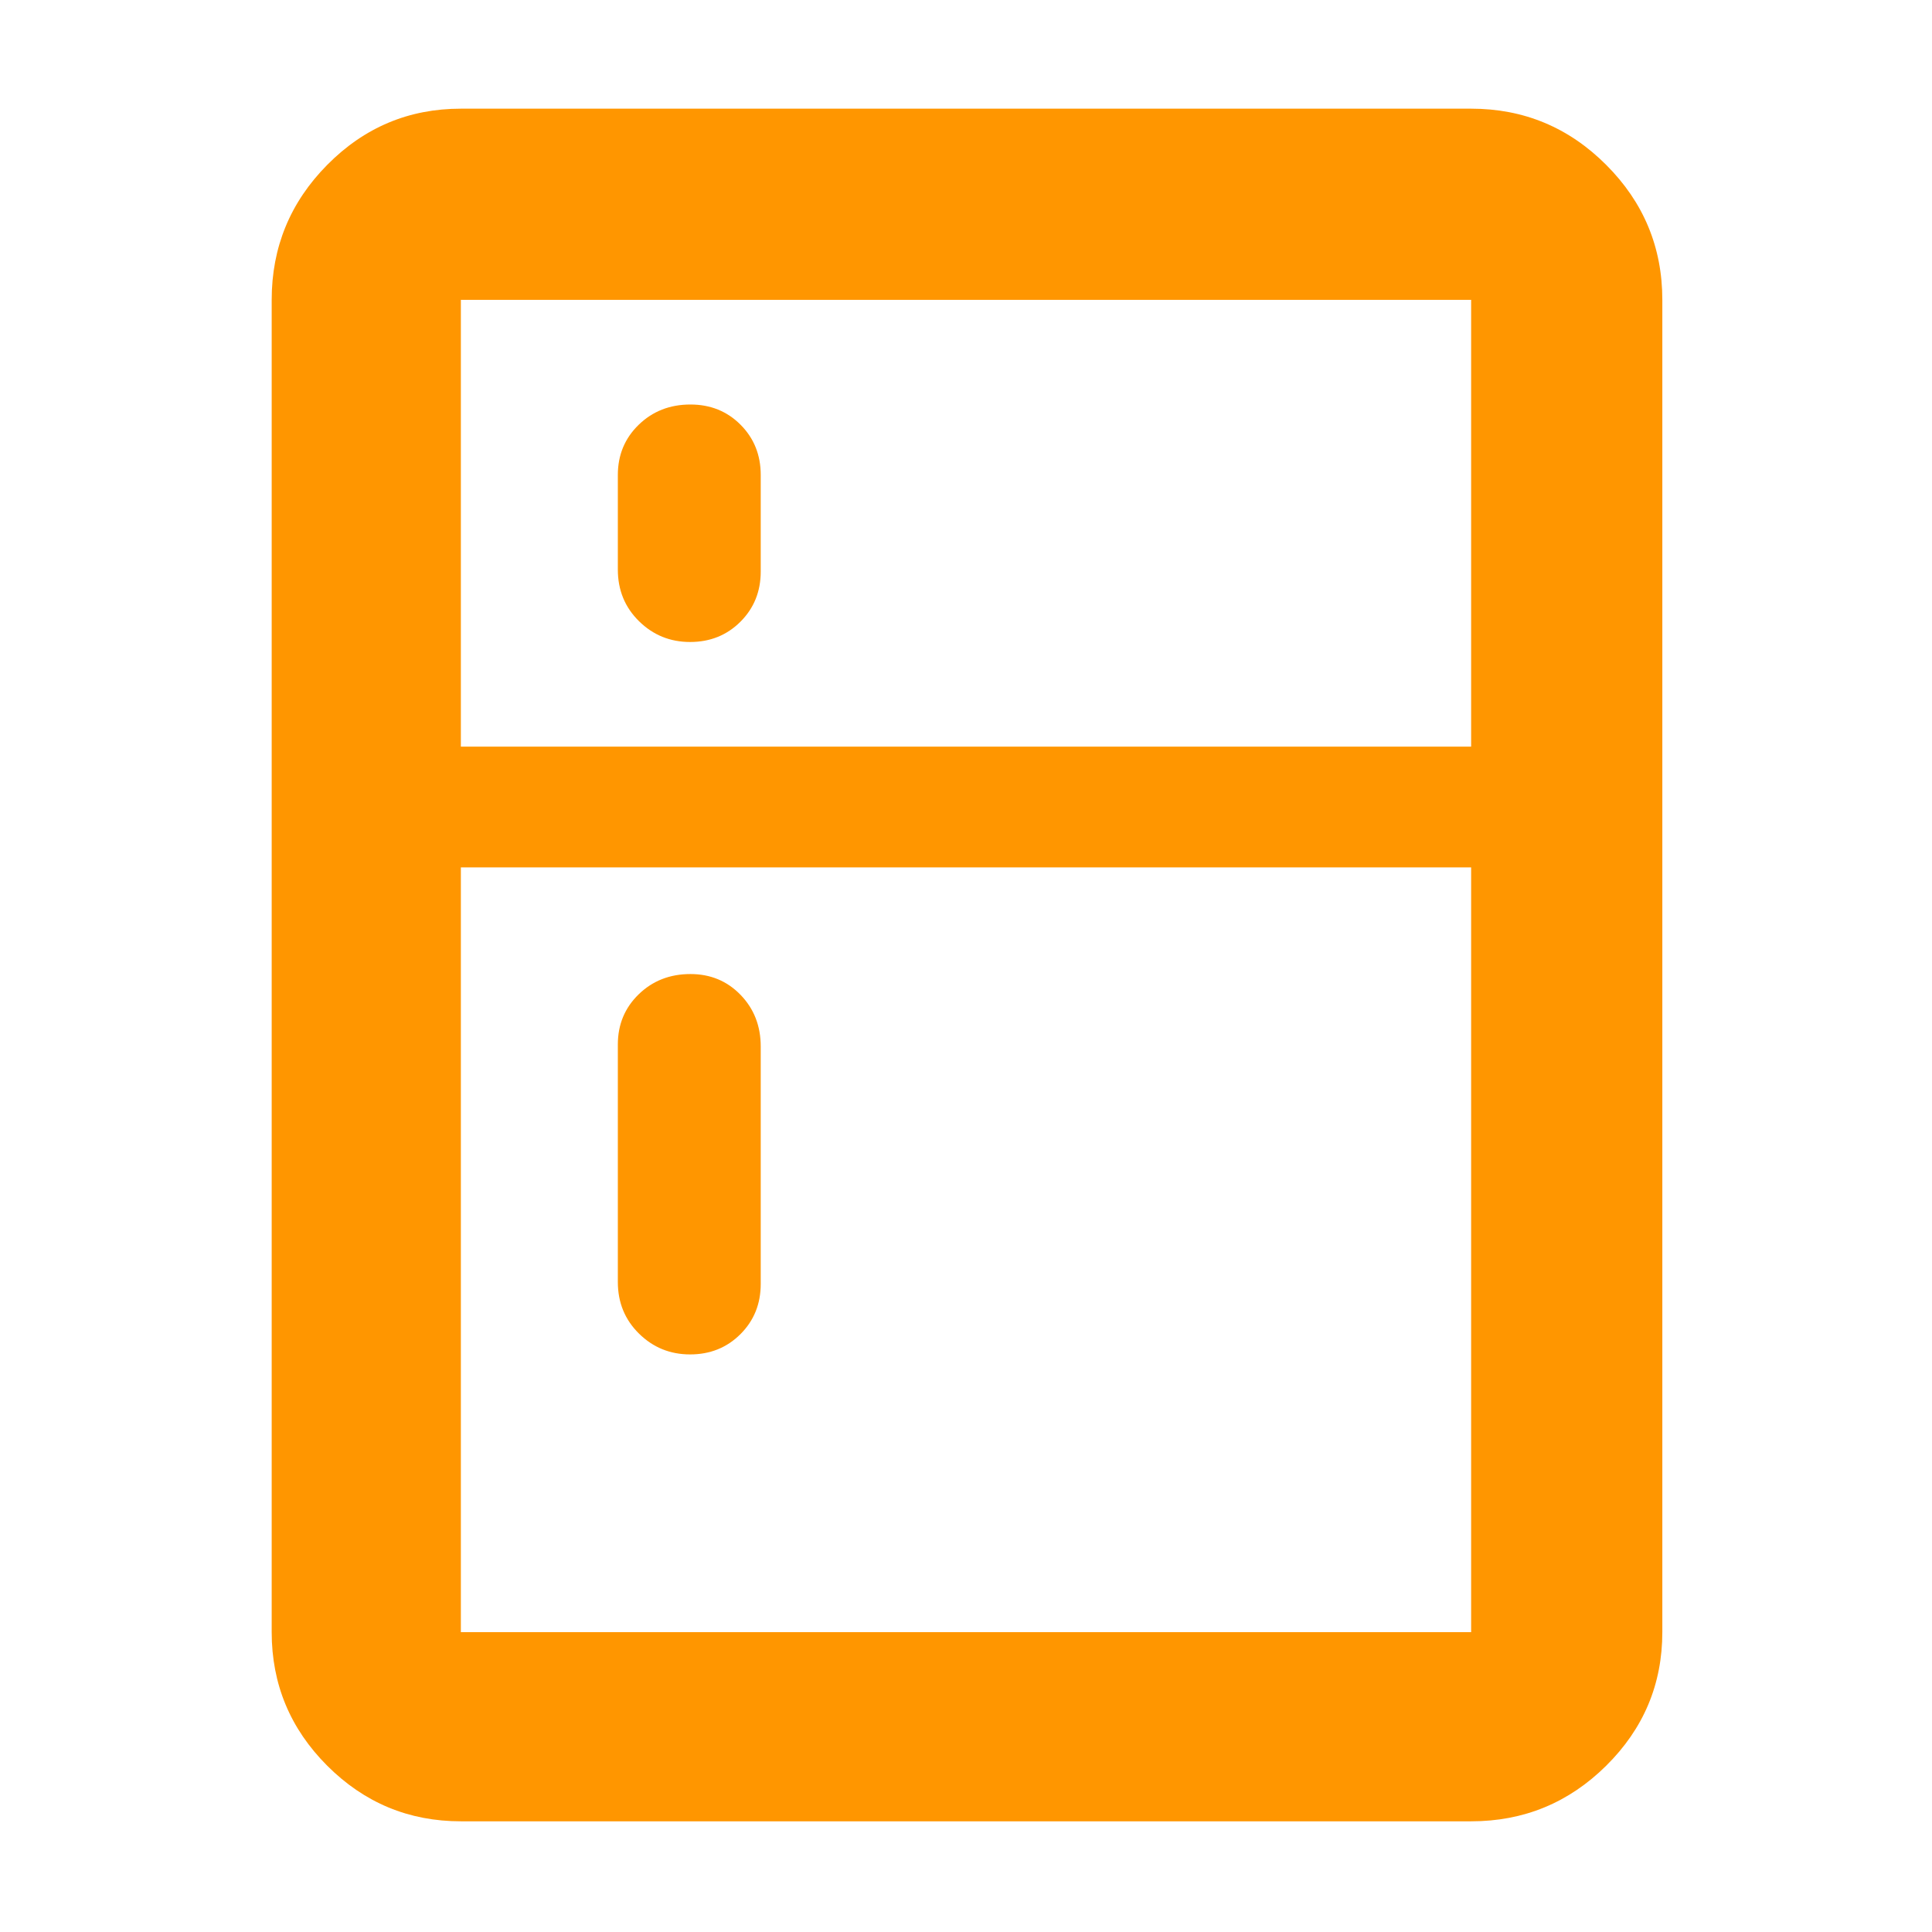 <svg xmlns="http://www.w3.org/2000/svg" height="48" viewBox="0 -960 960 960" width="48"><path fill="rgb(255, 150, 0)" d="M342.91-641q-14.91 0-25.41-10.35T307-677v-47q0-14.88 10.37-24.94t25.7-10.06q14.91 0 24.92 10.06Q378-738.88 378-724v48q0 14.87-10.09 24.94-10.09 10.06-25 10.06Zm0 354q-14.91 0-25.41-10.35T307-323v-118q0-14.88 10.37-24.94t25.7-10.06q14.91 0 24.92 10.35Q378-455.3 378-440v118q0 14.87-10.09 24.94-10.09 10.06-25 10.06ZM229-55q-38.78 0-66.39-27.61T135-149v-662q0-39.19 27.61-67.09Q190.22-906 229-906h502q39.19 0 67.09 27.91Q826-850.19 826-811v662q0 38.78-27.91 66.39Q770.19-55 731-55H229Zm0-94h502v-380H229v380Zm0-440h502v-222H229v222Z"/></svg>